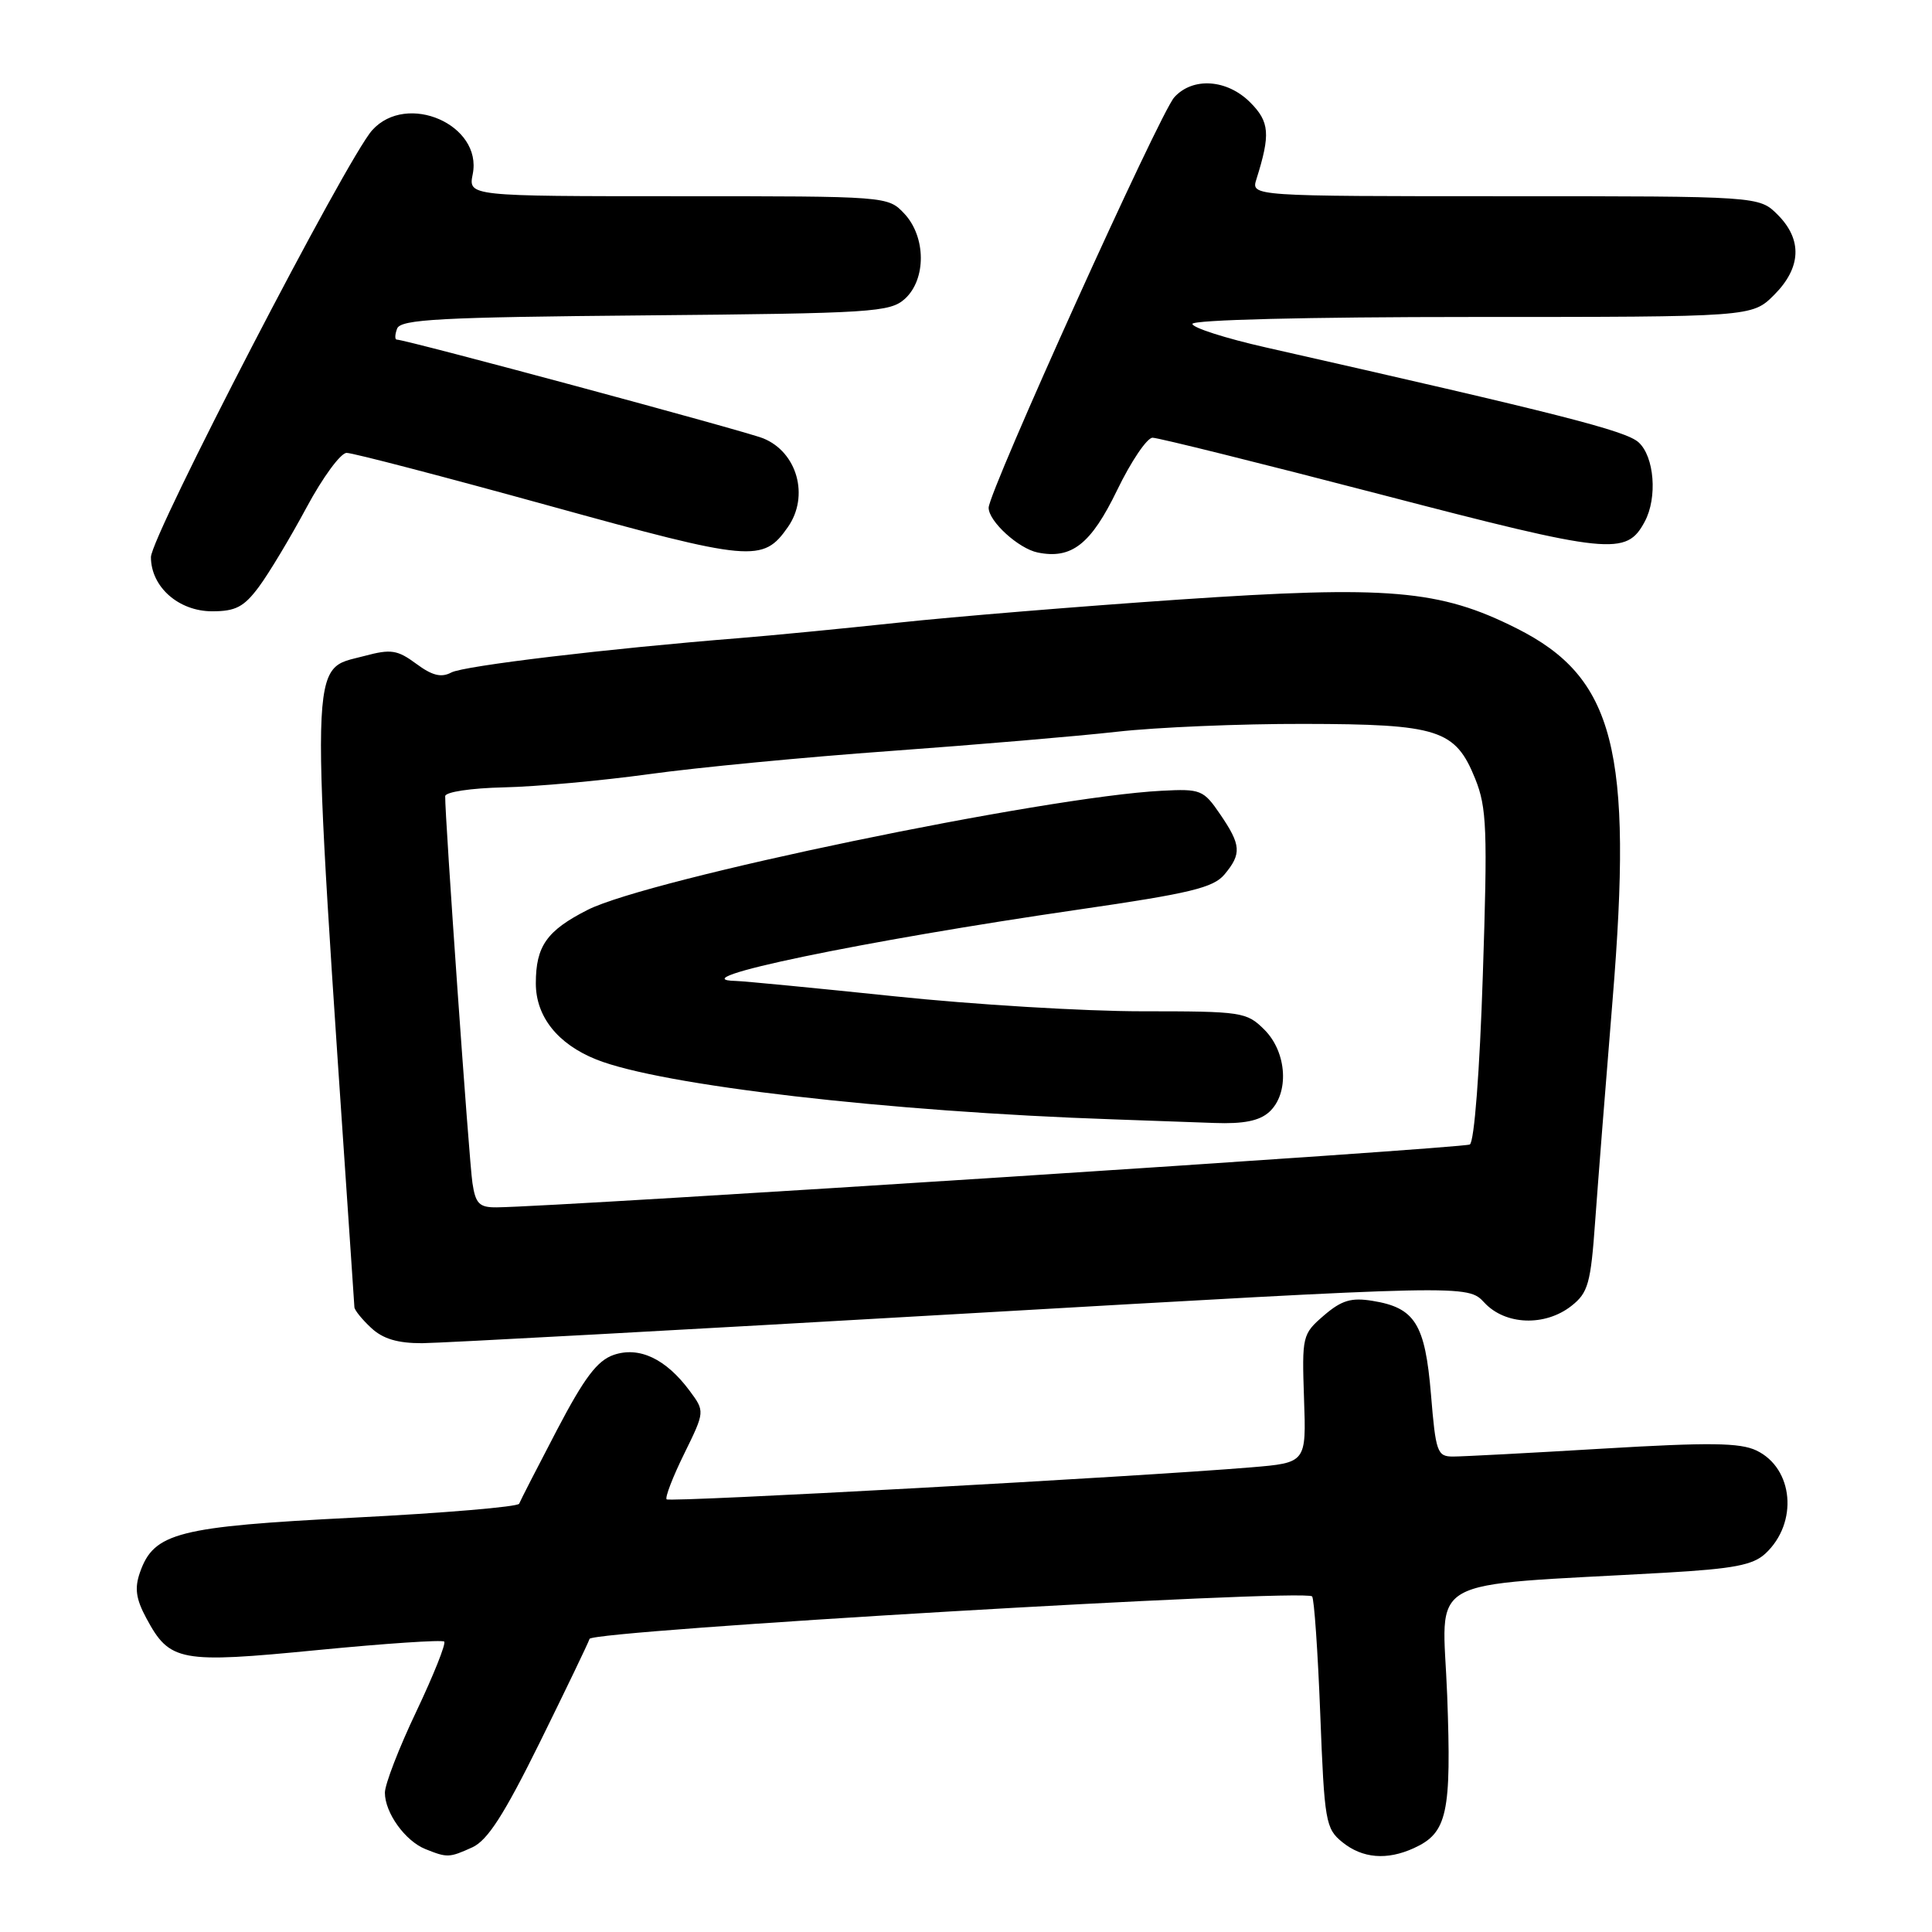 <?xml version="1.0" encoding="UTF-8" standalone="no"?>
<!DOCTYPE svg PUBLIC "-//W3C//DTD SVG 1.1//EN" "http://www.w3.org/Graphics/SVG/1.1/DTD/svg11.dtd" >
<svg xmlns="http://www.w3.org/2000/svg" xmlns:xlink="http://www.w3.org/1999/xlink" version="1.1" viewBox="0 0 256 256">
 <g >
 <path fill="currentColor"
d=" M 62.59 244.78 C 64.61 243.85 66.79 240.46 71.51 230.91 C 74.94 223.95 77.92 217.76 78.12 217.16 C 78.51 216.04 172.83 210.49 173.86 211.53 C 174.13 211.80 174.62 218.81 174.94 227.11 C 175.49 241.39 175.65 242.30 177.87 244.10 C 180.53 246.25 183.77 246.52 187.34 244.89 C 191.78 242.87 192.34 240.30 191.76 224.65 C 191.15 208.48 187.99 210.25 220.70 208.39 C 229.73 207.87 232.29 207.38 233.93 205.85 C 238.30 201.78 237.66 194.56 232.74 192.20 C 230.56 191.16 226.52 191.11 212.40 191.95 C 202.71 192.53 193.77 193.00 192.53 193.00 C 190.44 193.00 190.24 192.43 189.61 184.75 C 188.83 175.42 187.50 173.28 181.87 172.37 C 179.05 171.91 177.77 172.29 175.42 174.31 C 172.56 176.78 172.51 177.02 172.79 185.33 C 173.09 193.82 173.09 193.82 165.79 194.43 C 150.65 195.69 88.75 199.08 88.33 198.67 C 88.10 198.43 89.14 195.71 90.66 192.63 C 93.41 187.02 93.41 187.02 91.36 184.26 C 88.22 180.04 84.69 178.38 81.32 179.53 C 79.14 180.28 77.43 182.55 73.79 189.50 C 71.20 194.45 68.95 198.84 68.79 199.25 C 68.63 199.66 58.83 200.49 47.00 201.09 C 23.54 202.28 20.40 203.08 18.55 208.34 C 17.81 210.44 18.01 211.86 19.39 214.42 C 22.49 220.19 23.81 220.43 42.10 218.64 C 51.05 217.77 58.59 217.26 58.86 217.52 C 59.12 217.78 57.46 221.94 55.17 226.77 C 52.87 231.59 51.00 236.44 51.00 237.54 C 51.00 240.20 53.68 243.93 56.36 245.01 C 59.27 246.18 59.52 246.17 62.59 244.78 Z  M 127.49 174.08 C 194.47 170.22 194.47 170.22 196.69 172.61 C 199.45 175.59 204.72 175.79 208.22 173.04 C 210.44 171.29 210.78 170.09 211.37 161.79 C 211.74 156.68 212.77 143.53 213.67 132.56 C 216.40 99.35 213.93 89.77 200.96 83.26 C 190.76 78.13 183.99 77.56 156.21 79.45 C 143.17 80.34 126.42 81.71 119.00 82.51 C 111.58 83.30 102.12 84.22 98.00 84.55 C 80.65 85.93 61.46 88.22 59.80 89.11 C 58.47 89.82 57.26 89.52 55.15 87.95 C 52.65 86.11 51.80 85.98 48.32 86.91 C 40.88 88.92 40.98 84.81 46.51 166.50 C 46.74 169.80 46.94 172.82 46.96 173.21 C 46.98 173.60 47.98 174.84 49.19 175.96 C 50.74 177.41 52.71 177.99 55.94 177.98 C 58.45 177.96 90.64 176.21 127.49 174.08 Z  M 34.31 77.75 C 35.64 75.96 38.47 71.24 40.61 67.26 C 42.75 63.27 45.14 60.01 45.93 60.01 C 46.72 60.00 58.74 63.14 72.65 66.98 C 99.65 74.44 101.09 74.57 104.40 69.84 C 107.27 65.74 105.64 59.90 101.12 58.08 C 98.72 57.11 53.78 45.00 52.58 45.00 C 52.30 45.00 52.32 44.34 52.62 43.54 C 53.10 42.31 58.27 42.03 85.49 41.79 C 115.62 41.52 117.93 41.37 119.90 39.60 C 122.75 37.01 122.71 31.39 119.83 28.31 C 117.65 26.00 117.62 26.00 89.85 26.00 C 62.05 26.00 62.05 26.00 62.64 23.07 C 63.94 16.53 53.92 12.15 49.32 17.25 C 45.96 20.98 20.00 71.07 20.00 73.82 C 20.00 77.76 23.66 81.00 28.12 81.00 C 31.22 81.00 32.33 80.42 34.31 77.75 Z  M 148.02 64.96 C 149.87 61.13 151.99 58.00 152.72 58.00 C 153.46 58.00 167.05 61.38 182.92 65.51 C 213.44 73.46 215.50 73.67 217.94 69.11 C 219.64 65.94 219.21 60.50 217.12 58.61 C 215.42 57.07 206.65 54.84 167.75 46.04 C 162.39 44.83 158.00 43.42 158.00 42.92 C 158.00 42.38 173.24 42.00 195.08 42.00 C 232.15 42.00 232.15 42.00 235.08 39.08 C 238.68 35.47 238.85 31.76 235.55 28.45 C 233.09 26.00 233.09 26.00 199.43 26.00 C 165.77 26.00 165.77 26.00 166.48 23.75 C 168.36 17.78 168.23 16.14 165.65 13.56 C 162.58 10.49 158.04 10.19 155.60 12.89 C 153.67 15.02 131.00 65.15 131.00 67.28 C 131.00 69.08 134.96 72.69 137.50 73.21 C 141.99 74.13 144.56 72.11 148.02 64.96 Z  M 62.60 156.75 C 62.16 153.89 58.94 108.08 58.99 105.50 C 59.00 104.94 62.39 104.43 66.75 104.33 C 71.01 104.24 79.67 103.45 86.00 102.58 C 92.33 101.70 106.72 100.32 118.00 99.51 C 129.28 98.69 142.78 97.55 148.00 96.96 C 153.22 96.37 164.36 95.90 172.75 95.92 C 190.64 95.95 192.84 96.66 195.48 103.21 C 197.01 107.02 197.12 109.91 196.48 129.26 C 196.07 141.91 195.35 151.29 194.76 151.65 C 193.93 152.16 74.09 159.90 65.80 159.98 C 63.51 160.00 63.01 159.50 62.60 156.75 Z  M 168.17 147.35 C 170.86 144.91 170.55 139.46 167.55 136.45 C 165.18 134.09 164.61 134.00 151.29 134.00 C 143.70 134.00 128.94 133.11 118.49 132.01 C 108.05 130.92 98.60 130.01 97.50 129.98 C 89.64 129.81 114.29 124.68 143.00 120.51 C 157.68 118.38 160.78 117.63 162.25 115.87 C 164.54 113.13 164.46 111.97 161.68 107.90 C 159.47 104.66 159.11 104.51 153.93 104.78 C 138.38 105.58 85.98 116.46 77.87 120.56 C 72.45 123.31 71.00 125.36 71.00 130.30 C 71.00 134.70 73.89 138.34 79.02 140.39 C 87.59 143.82 117.62 147.30 147.50 148.32 C 151.90 148.47 157.94 148.69 160.92 148.80 C 164.78 148.94 166.87 148.52 168.17 147.35 Z "/>
</g>
</svg>